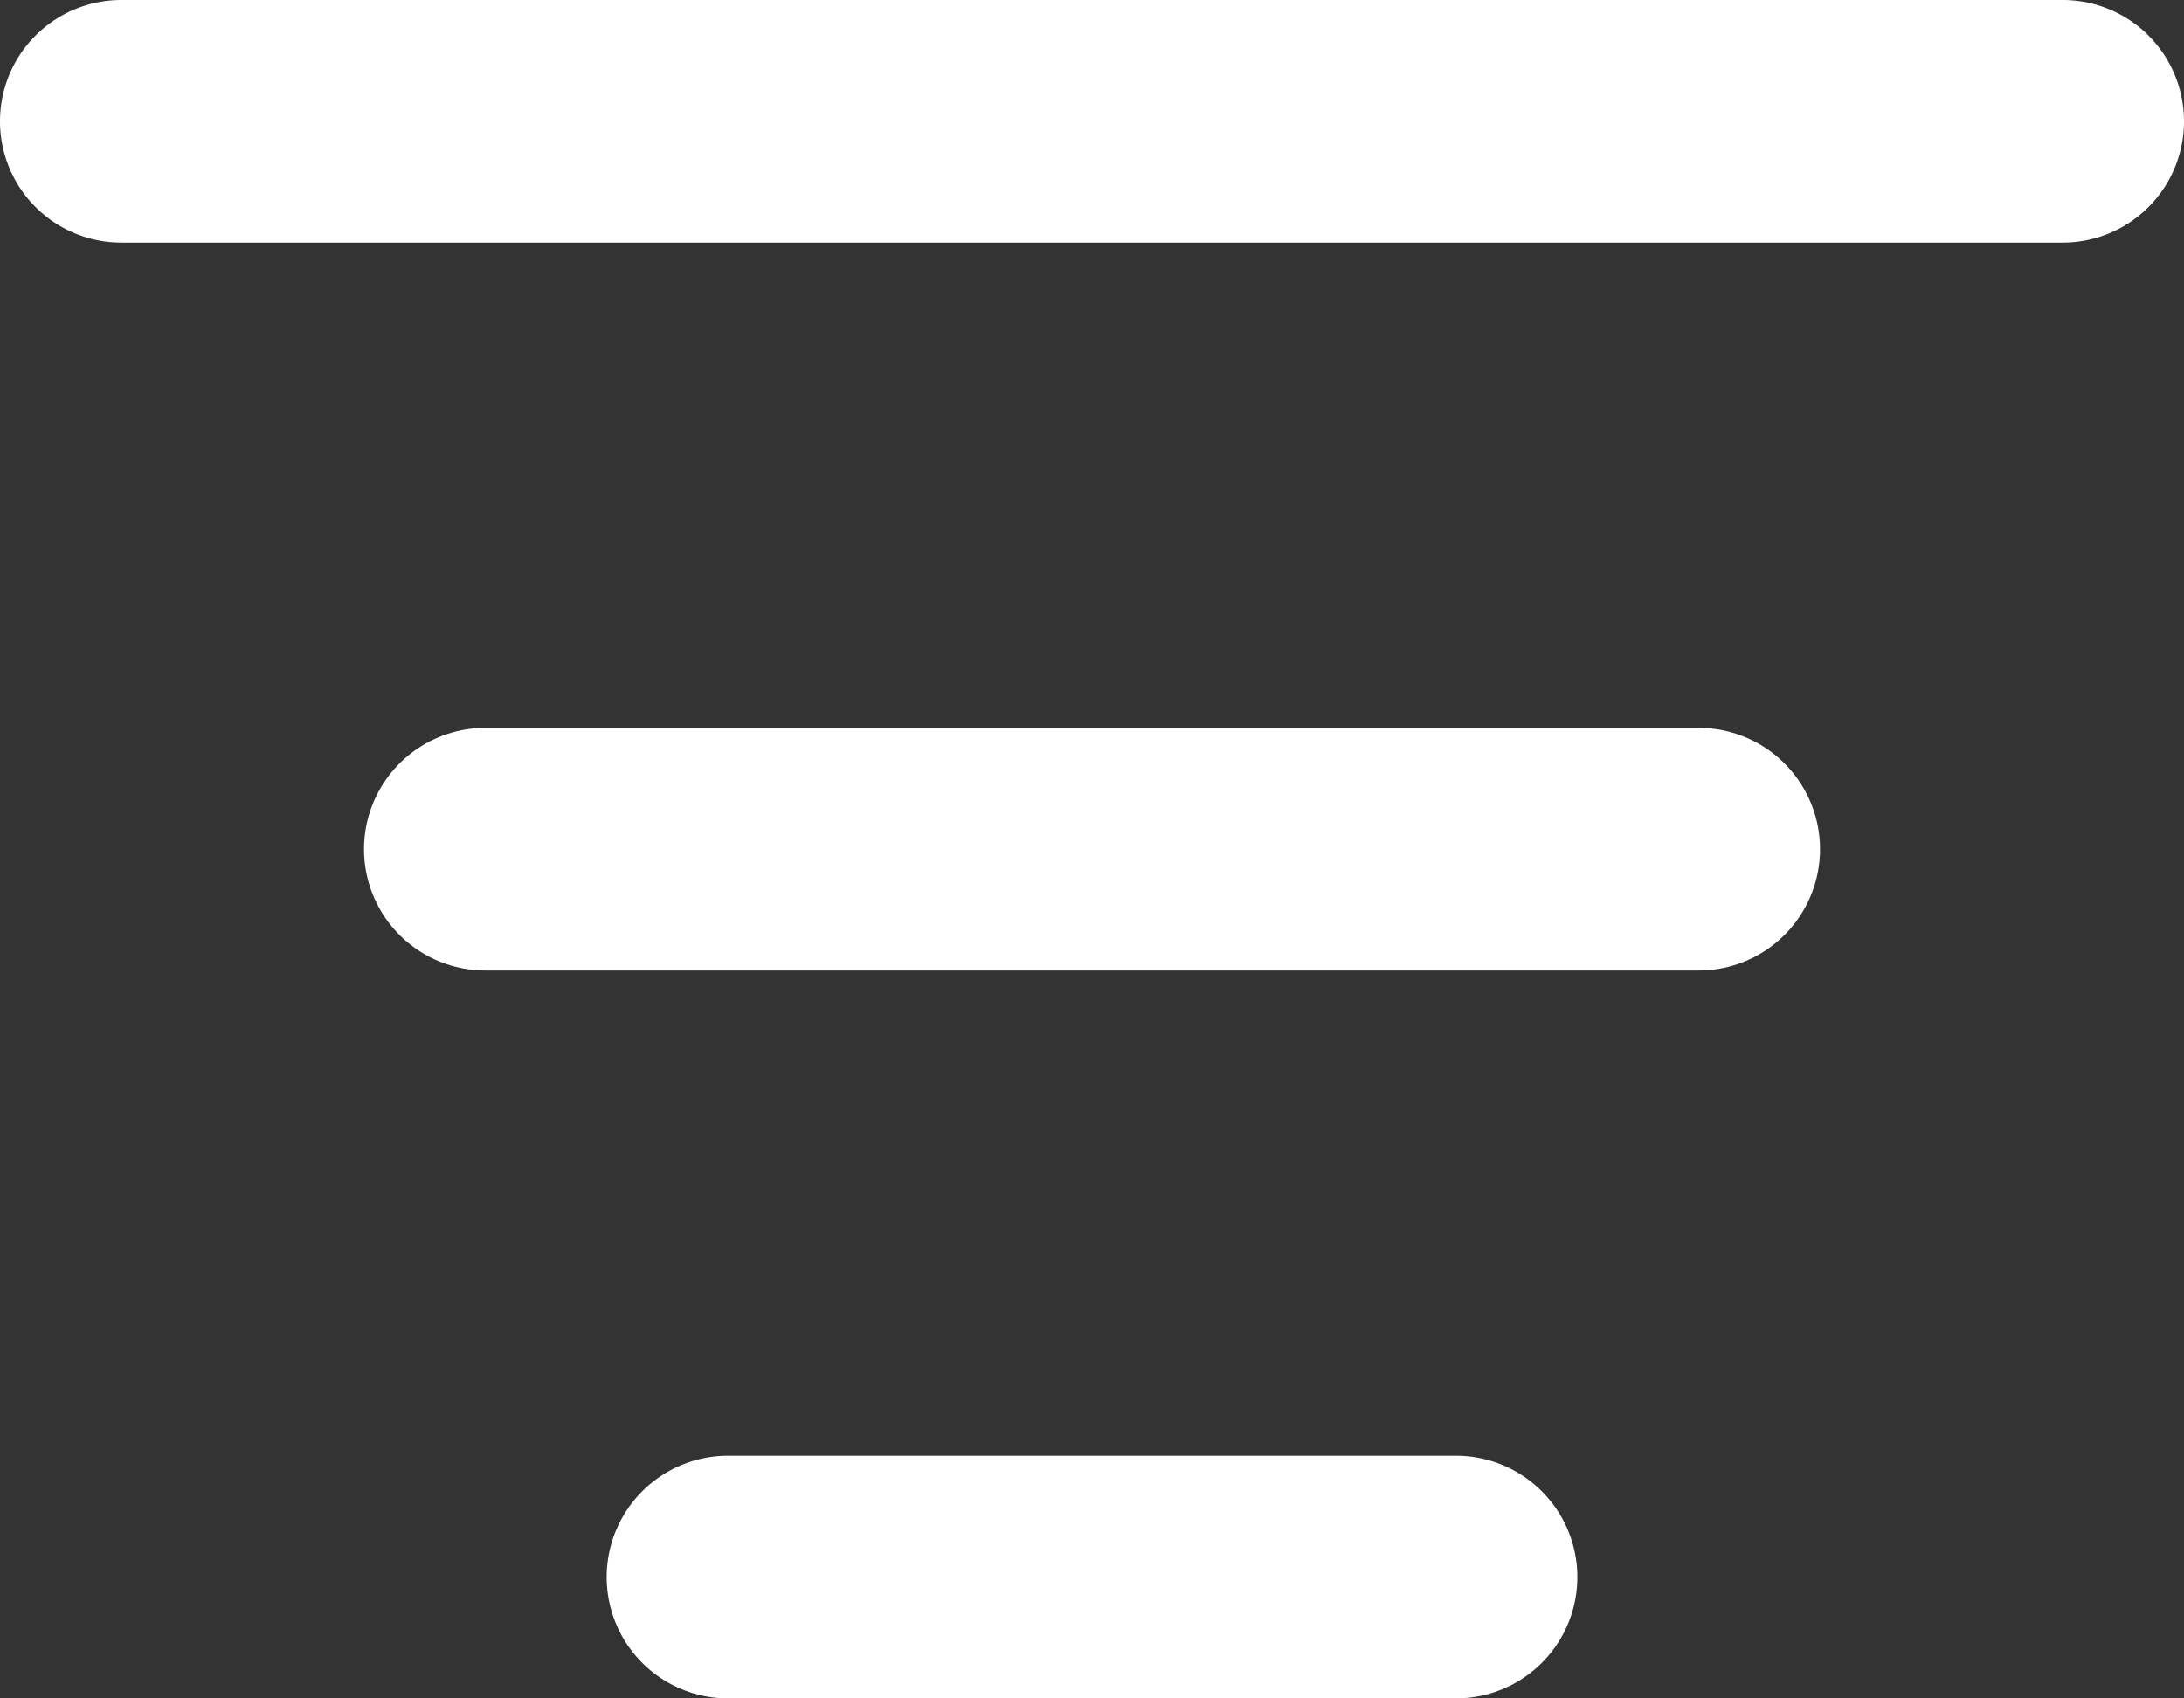 <svg xmlns="http://www.w3.org/2000/svg" viewBox="0 0 600 466.67"><rect x="0" y="0" width="600" height="466.67" fill="#333333" stroke="none"/><defs><style>.cls-1{fill:none;stroke:#fff;stroke-linecap:round;stroke-linejoin:round;stroke-width:66.67px;}</style></defs><g id="Layer_2" data-name="Layer 2"><g id="Layer_1-2" data-name="Layer 1"><path class="cls-1" d="M33.33,33.33H566.67m-433.34,200H466.67M200,433.33H400"/></g></g></svg>